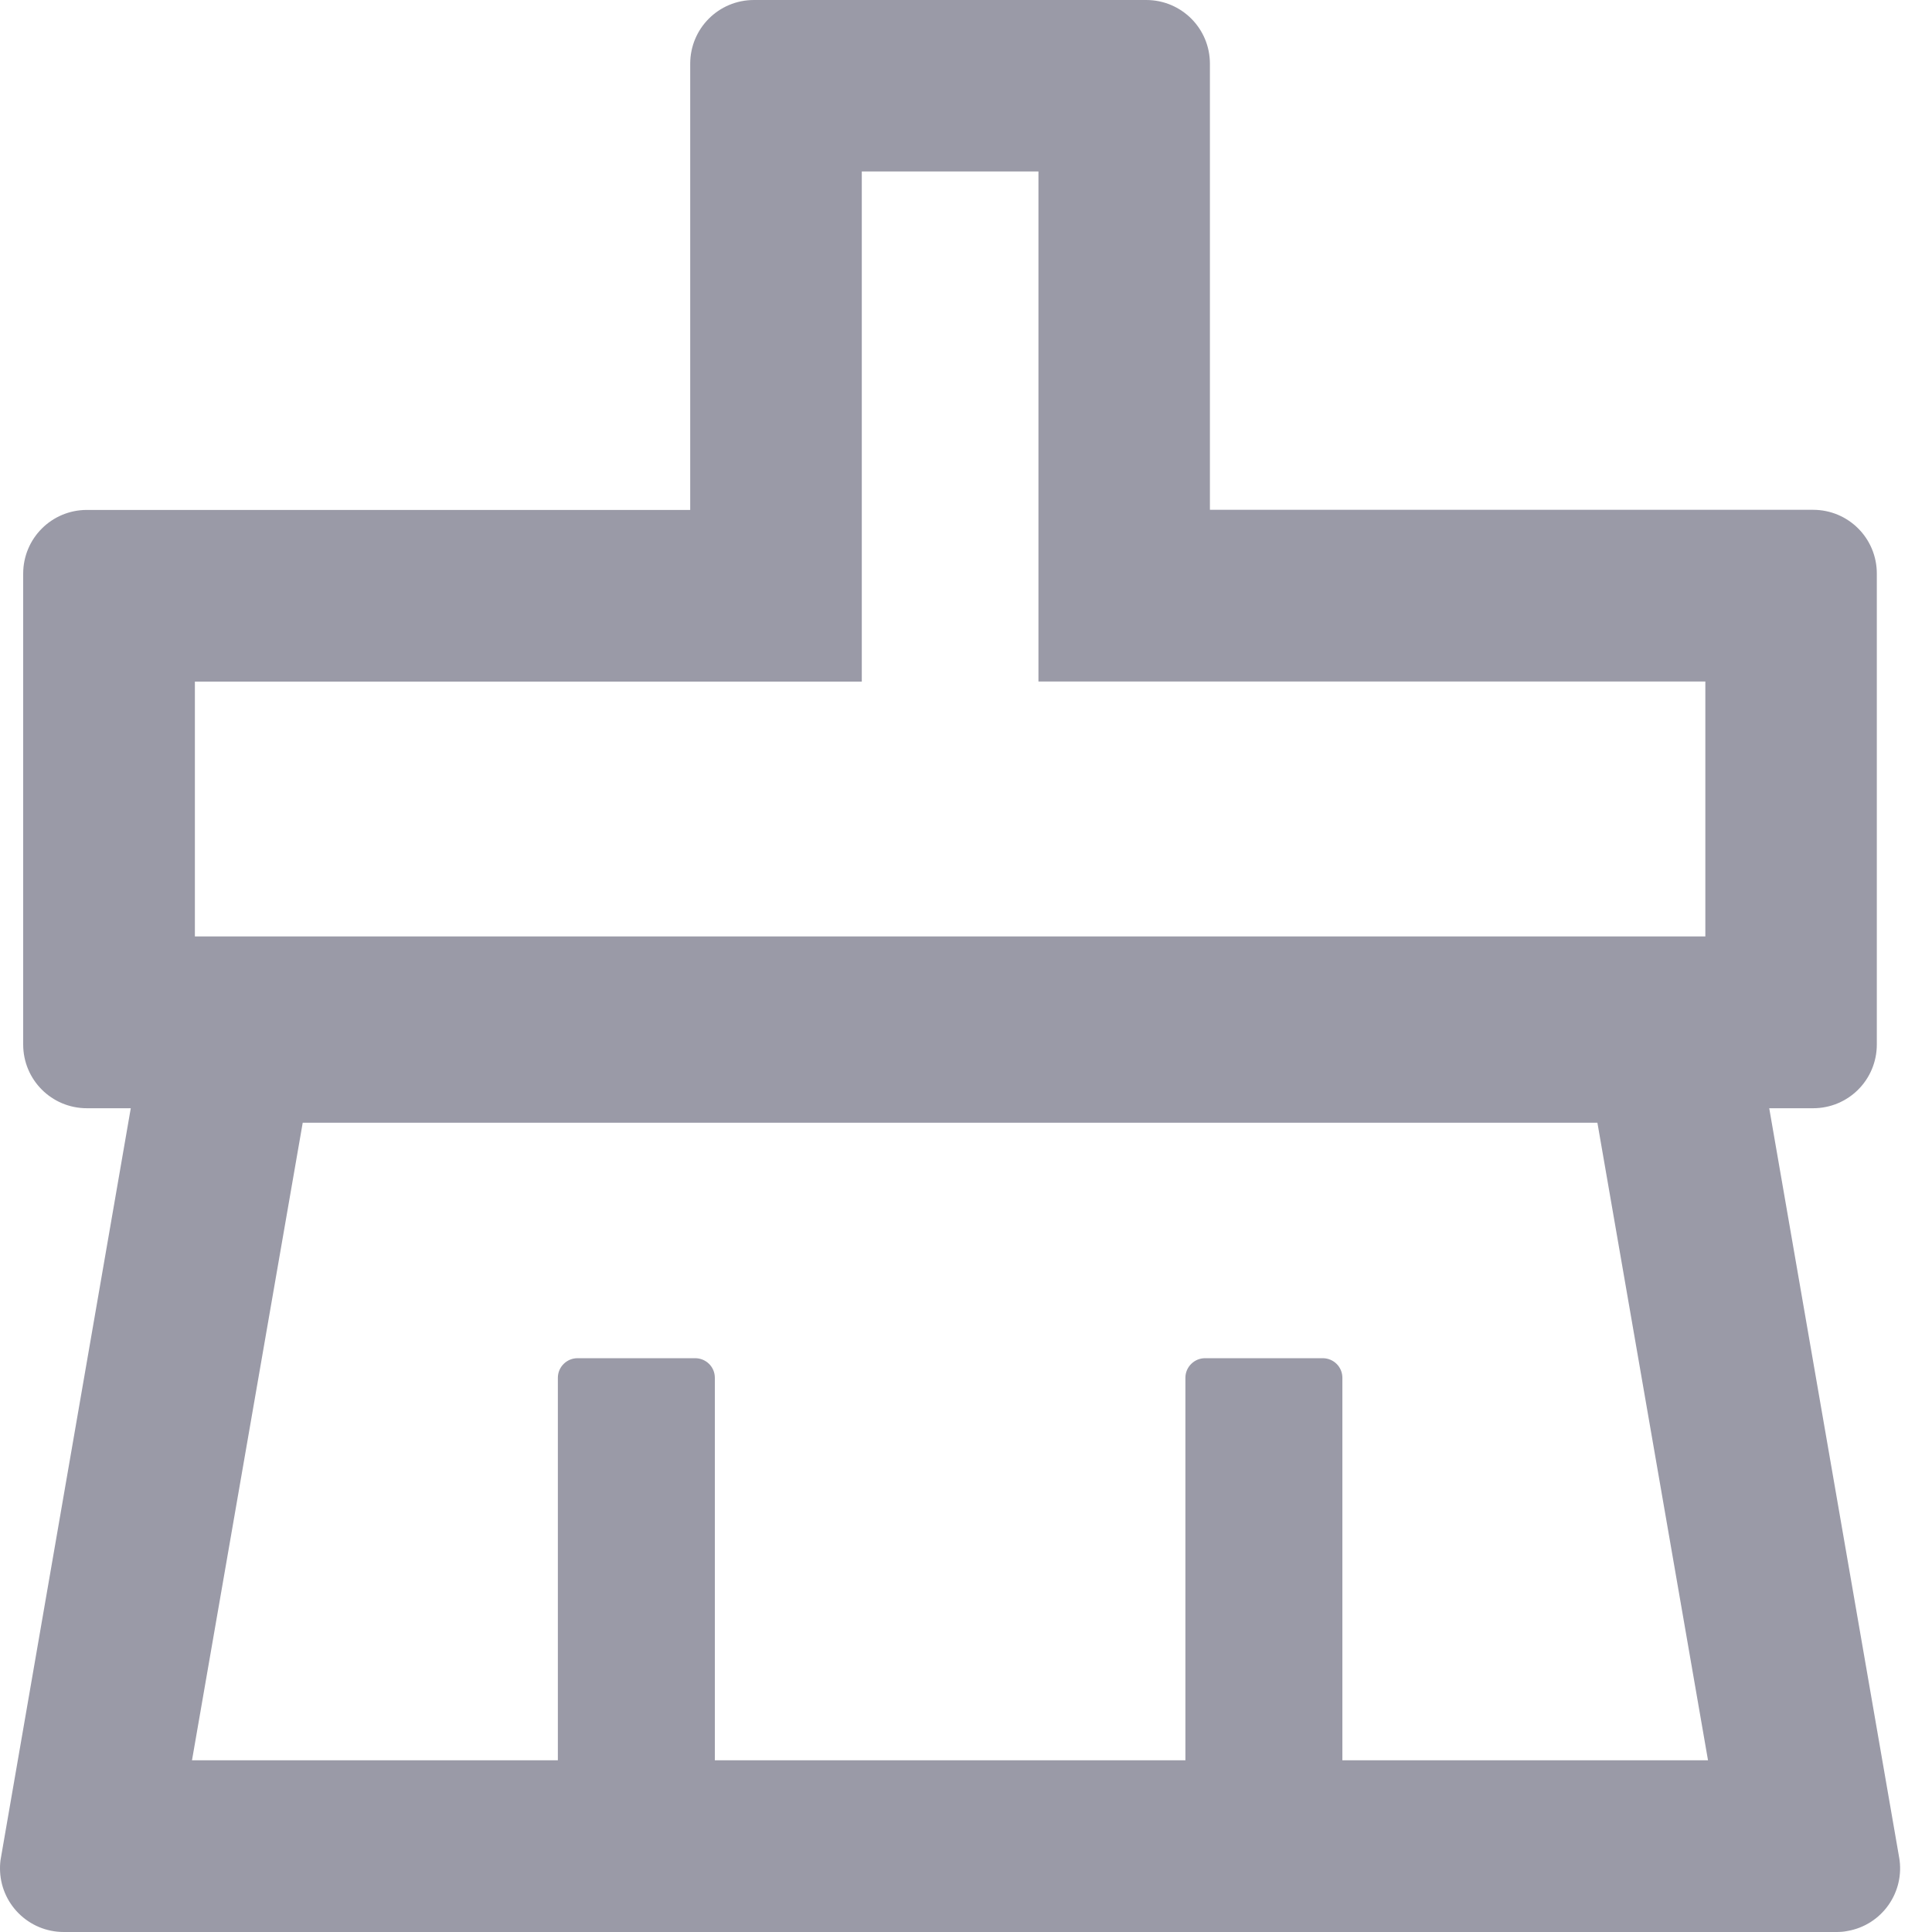 <svg xmlns="http://www.w3.org/2000/svg" width="16" height="16" viewBox="0 0 16 16">
    <g fill="none" fill-rule="evenodd">
        <g fill="#9A9AA7">
            <g>
                <g>
                    <g>
                        <path d="M15.728 15.383l-1.076-6.205h.363c.293 0 .528-.236.528-.528V4.75c0-.292-.235-.528-.528-.528H10.02V.528C10.02.236 9.785 0 9.492 0H6.244c-.293 0-.528.236-.528.528v3.695H.72c-.293 0-.528.236-.528.528V8.65c0 .292.235.528.528.528h.363L.008 15.383c-.006.03-.008.06-.008.09 0 .291.236.527.528.527h14.68c.03 0 .061-.002.09-.008.288-.049.48-.323.43-.61zM1.614 5.645h5.523V1.42H8.6v4.224h5.523v2.111H1.614V5.645zm9.503 8.934V11.41c0-.09-.073-.162-.163-.162H9.98c-.09 0-.163.073-.163.162v3.168H5.92V11.41c0-.09-.073-.162-.163-.162h-.974c-.09 0-.163.073-.163.162v3.168H1.59l.917-5.28h10.722l.916 5.28h-3.027z" transform="translate(-225 -430) translate(103 428) translate(122 2)"/>
                    </g>
                </g>
            </g>
        </g>
    </g>
</svg>
